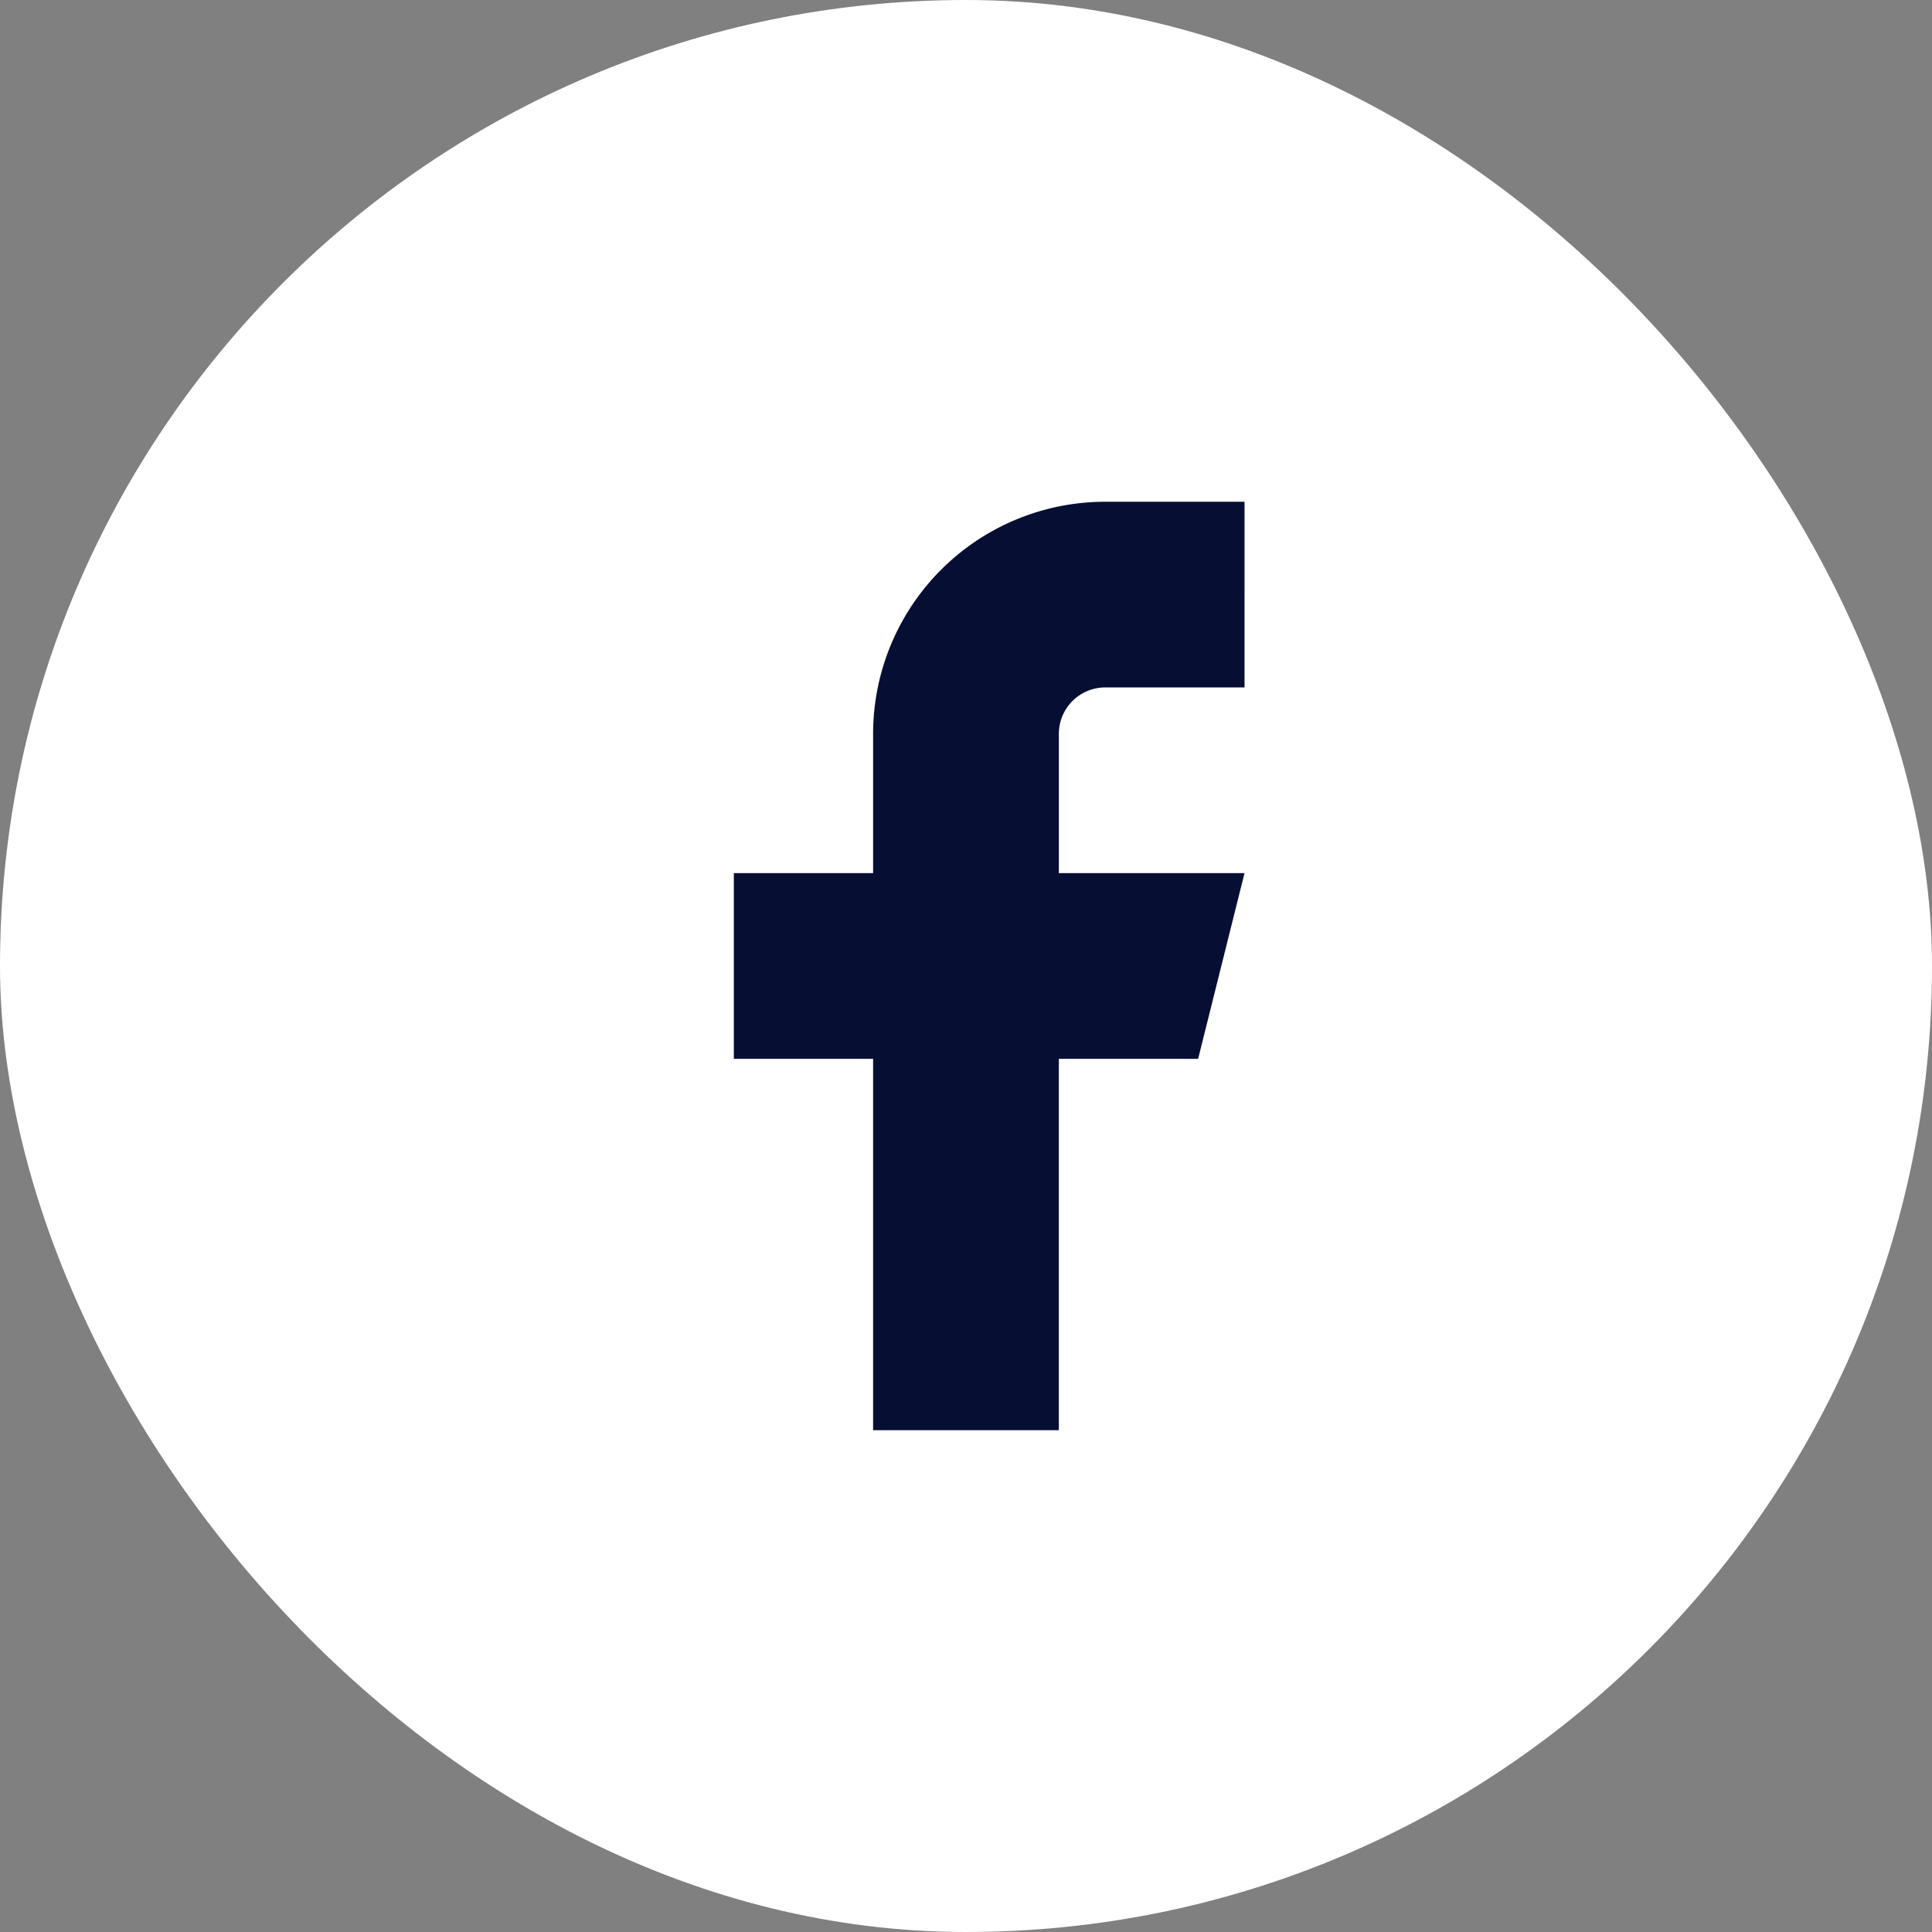 <svg xmlns="http://www.w3.org/2000/svg" width="48" height="48" viewBox="0 0 48 48"><rect x="0" y="0" width="48" height="48" fill="#808080" stroke="none"/><defs><style>.a{fill:#fff;}.b,.c{fill:#060f33;}.b{stroke:#fd49c6;opacity:0;}.d{stroke:none;}.e{fill:none;}</style></defs><rect class="a" width="48" height="48" rx="24"/><g transform="translate(10.159 10.159)"><g class="b"><rect class="d" width="27.682" height="27.682"/><rect class="e" x="0.5" y="0.5" width="26.682" height="26.682"/></g><g transform="translate(8.073 2.307)"><path class="c" d="M18.521,1.667h-3.46A5.767,5.767,0,0,0,9.293,7.433v3.46H5.833v4.615h3.46v9.226h4.615V15.508h3.46l1.153-4.615H13.908V7.433A1.153,1.153,0,0,1,15.061,6.28h3.46Z" transform="translate(-5.833 -1.667)"/></g></g></svg>